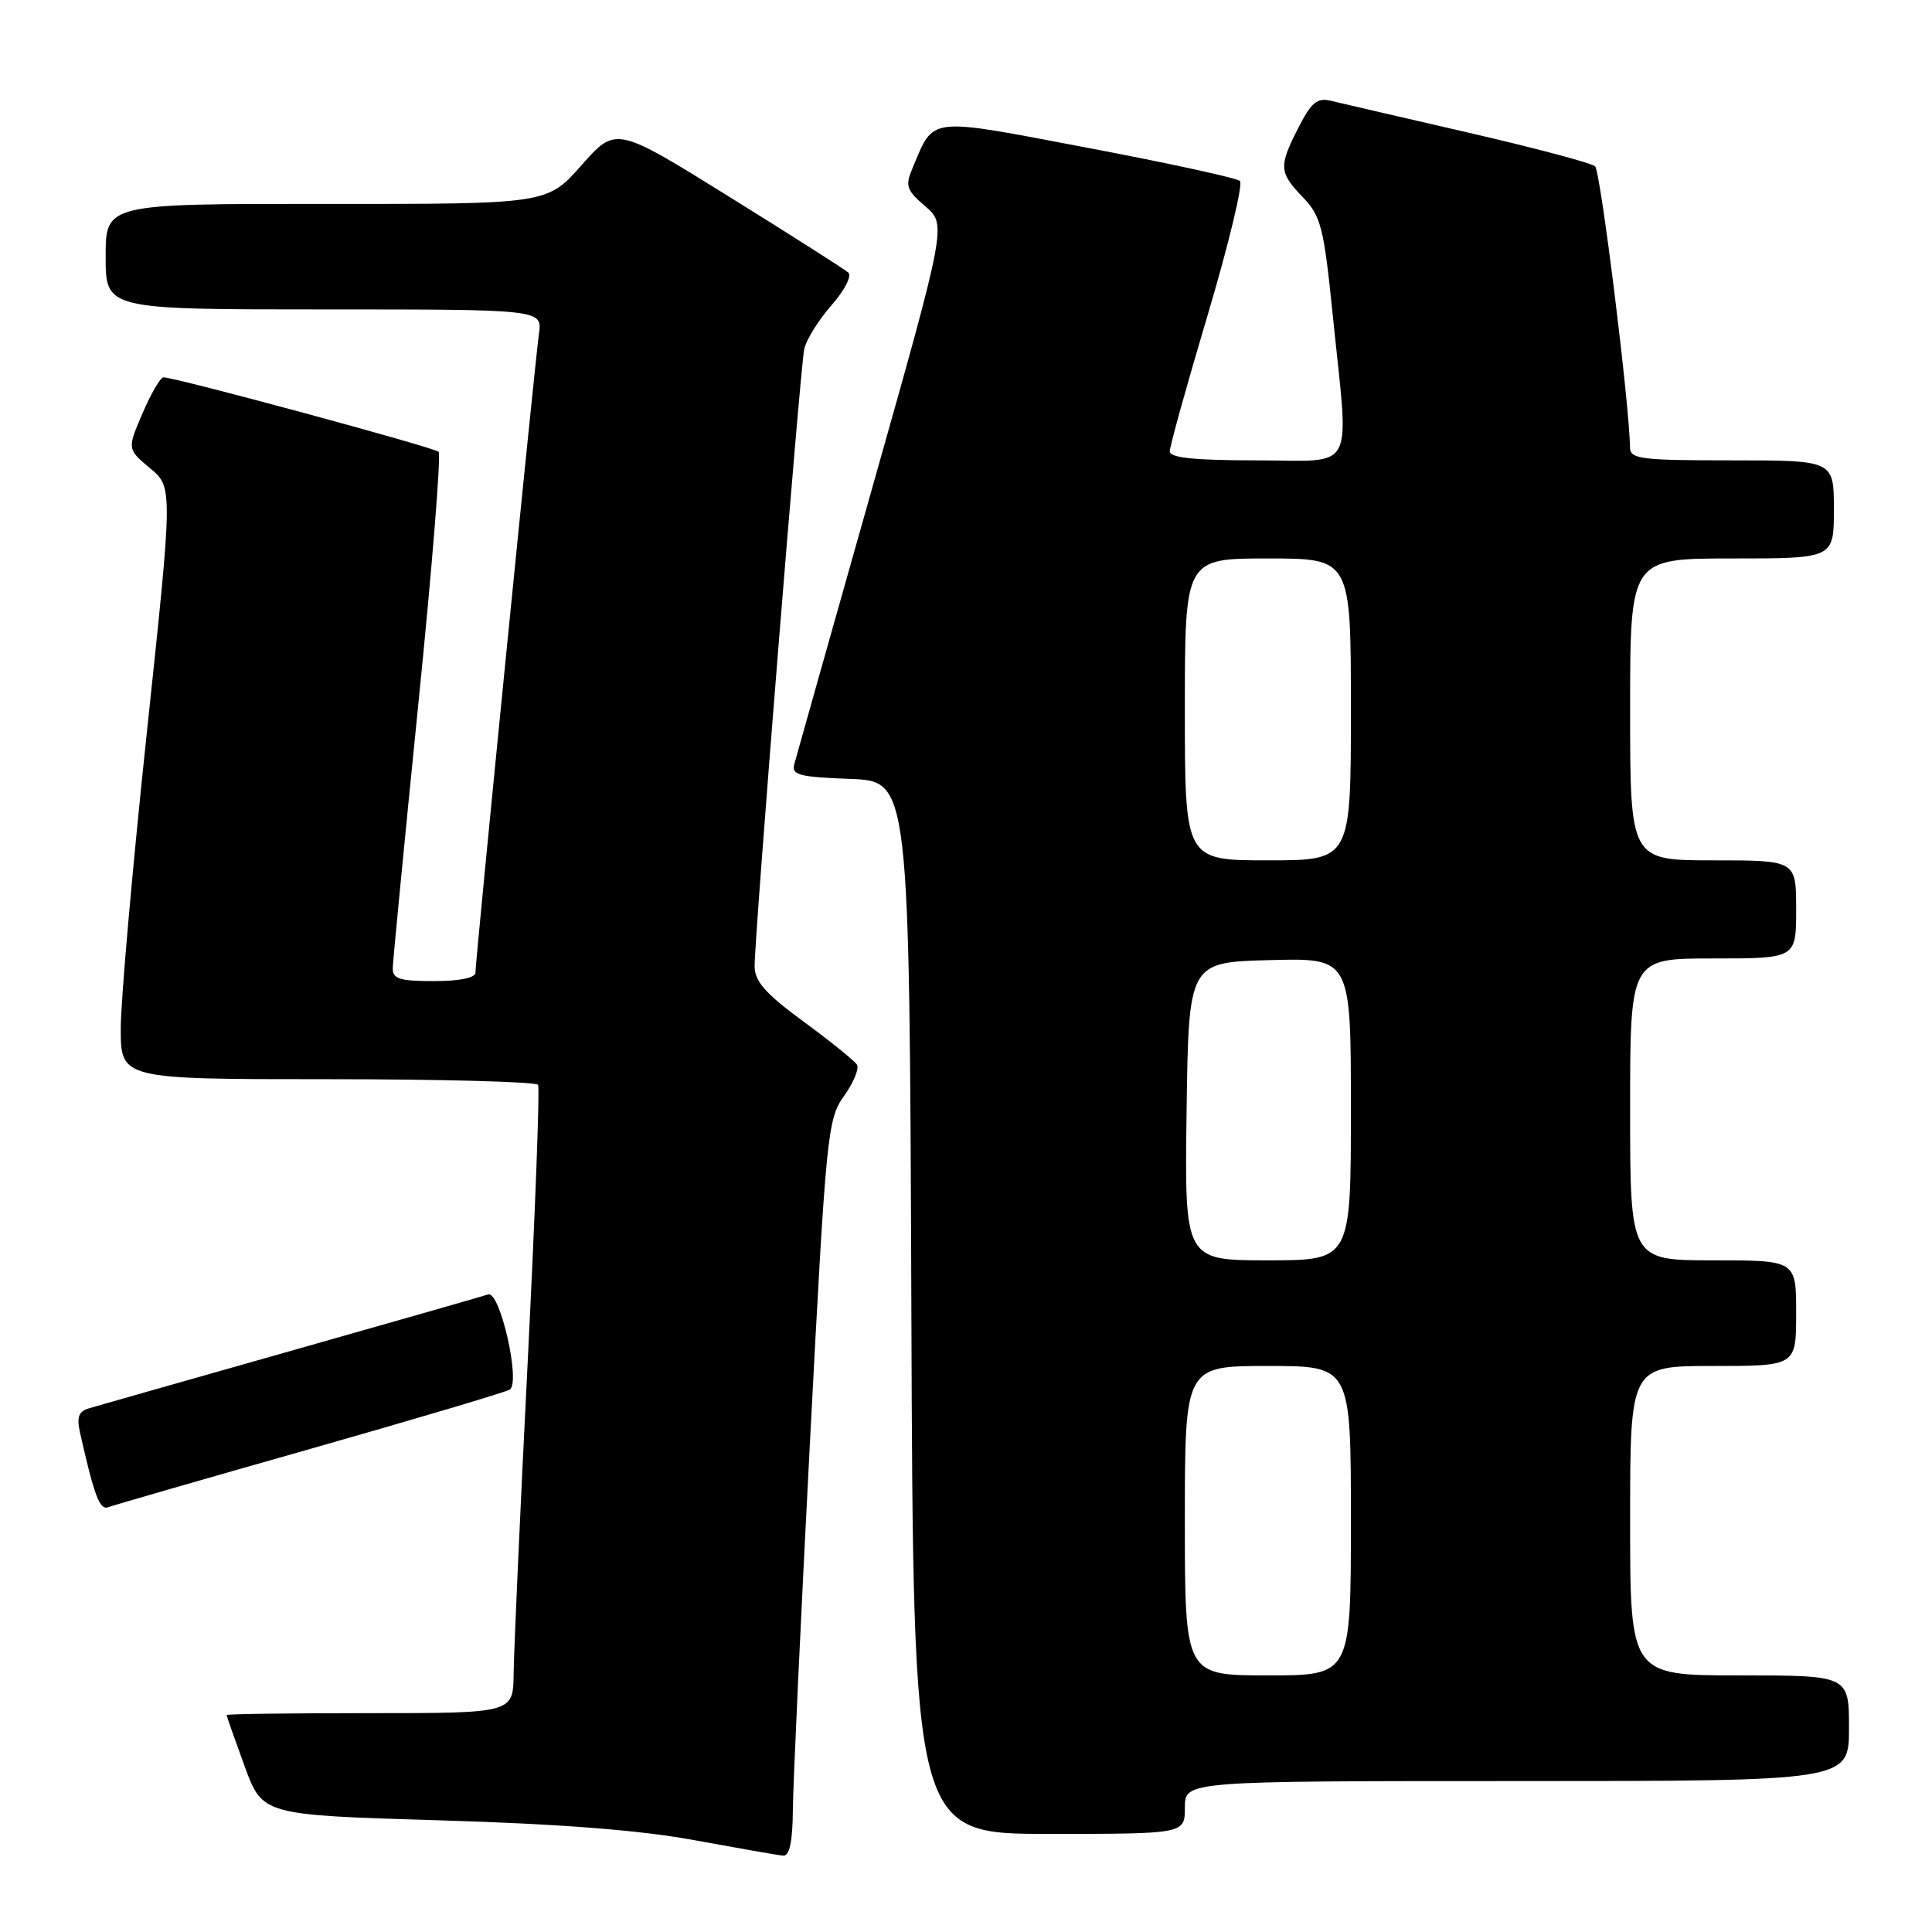 <?xml version="1.0" encoding="UTF-8" standalone="no"?>
<!DOCTYPE svg PUBLIC "-//W3C//DTD SVG 1.1//EN" "http://www.w3.org/Graphics/SVG/1.1/DTD/svg11.dtd" >
<svg xmlns="http://www.w3.org/2000/svg" xmlns:xlink="http://www.w3.org/1999/xlink" version="1.1" viewBox="0 0 256 256">
 <g >
 <path fill="currentColor"
d=" M 105.06 239.75 C 105.09 236.31 106.11 214.36 107.33 190.97 C 109.47 150.07 109.64 148.31 111.84 145.22 C 113.10 143.46 113.87 141.59 113.55 141.07 C 113.23 140.56 110.05 137.99 106.48 135.37 C 101.45 131.68 100.00 130.04 99.99 128.06 C 99.97 124.17 106.03 48.82 106.56 46.27 C 106.82 45.04 108.44 42.43 110.16 40.47 C 111.92 38.47 112.90 36.55 112.40 36.11 C 111.90 35.67 104.78 31.14 96.56 26.03 C 81.61 16.74 81.61 16.74 77.06 21.89 C 72.50 27.04 72.50 27.04 43.25 27.02 C 14.00 27.00 14.00 27.00 14.00 34.00 C 14.00 41.00 14.00 41.00 42.94 41.00 C 71.87 41.00 71.87 41.00 71.41 44.25 C 70.87 48.09 63.00 127.21 63.00 128.87 C 63.00 129.57 60.94 130.00 57.50 130.00 C 52.91 130.00 52.01 129.71 52.04 128.25 C 52.07 127.29 53.58 111.65 55.41 93.50 C 57.25 75.35 58.46 60.22 58.12 59.87 C 57.54 59.28 23.25 50.00 21.66 50.00 C 21.26 50.00 20.01 52.14 18.89 54.75 C 16.85 59.50 16.85 59.50 19.88 62.04 C 22.91 64.57 22.91 64.57 19.46 97.04 C 17.56 114.89 16.01 132.54 16.00 136.25 C 16.00 143.00 16.00 143.00 43.44 143.00 C 58.53 143.00 71.07 143.34 71.30 143.75 C 71.54 144.16 70.91 160.70 69.92 180.50 C 68.92 200.30 68.09 218.86 68.06 221.75 C 68.00 227.00 68.00 227.00 49.00 227.00 C 38.55 227.00 30.01 227.11 30.02 227.25 C 30.03 227.39 31.10 230.43 32.40 234.00 C 34.77 240.50 34.77 240.50 58.14 241.20 C 74.25 241.68 84.76 242.50 92.00 243.83 C 97.78 244.89 103.06 245.82 103.75 245.88 C 104.62 245.96 105.02 244.12 105.06 239.75 Z  M 157.00 239.50 C 157.00 236.00 157.00 236.00 201.00 236.00 C 245.00 236.00 245.00 236.00 245.00 229.00 C 245.00 222.00 245.00 222.00 230.50 222.00 C 216.00 222.00 216.00 222.00 216.00 201.50 C 216.00 181.00 216.00 181.00 227.00 181.00 C 238.00 181.00 238.00 181.00 238.00 174.00 C 238.00 167.00 238.00 167.00 227.00 167.00 C 216.00 167.00 216.00 167.00 216.00 147.00 C 216.00 127.00 216.00 127.00 227.00 127.00 C 238.00 127.00 238.00 127.00 238.00 120.50 C 238.00 114.00 238.00 114.00 227.00 114.00 C 216.00 114.00 216.00 114.00 216.00 94.00 C 216.00 74.00 216.00 74.00 229.50 74.00 C 243.00 74.00 243.00 74.00 243.00 67.50 C 243.00 61.00 243.00 61.00 229.50 61.00 C 217.32 61.00 216.00 60.83 215.98 59.25 C 215.92 53.60 212.08 22.69 211.36 22.04 C 210.89 21.60 203.30 19.59 194.50 17.56 C 185.70 15.53 177.52 13.64 176.32 13.35 C 174.54 12.92 173.75 13.58 172.07 16.87 C 169.41 22.07 169.46 22.83 172.65 26.15 C 175.04 28.65 175.42 30.15 176.59 41.71 C 178.77 63.10 179.87 61.00 166.50 61.00 C 158.27 61.00 155.00 60.66 155.00 59.81 C 155.00 59.15 157.27 50.98 160.05 41.65 C 162.82 32.32 164.73 24.37 164.30 23.98 C 163.86 23.58 154.79 21.61 144.14 19.59 C 122.69 15.52 123.83 15.39 120.94 22.21 C 119.91 24.64 120.08 25.16 122.61 27.34 C 125.43 29.77 125.43 29.77 115.58 64.63 C 110.16 83.81 105.51 100.27 105.26 101.21 C 104.85 102.69 105.80 102.95 112.64 103.21 C 120.50 103.50 120.50 103.50 120.76 173.25 C 121.01 243.00 121.01 243.00 139.01 243.00 C 157.00 243.00 157.00 243.00 157.00 239.50 Z  M 41.00 192.02 C 55.02 188.03 66.97 184.48 67.54 184.13 C 69.03 183.23 66.25 170.98 64.68 171.52 C 64.03 171.74 52.25 175.11 38.50 179.01 C 24.75 182.91 12.71 186.33 11.75 186.62 C 10.43 187.01 10.14 187.79 10.60 189.82 C 12.47 198.14 13.21 200.13 14.31 199.72 C 14.96 199.47 26.98 196.00 41.00 192.02 Z  M 157.00 201.50 C 157.00 181.00 157.00 181.00 168.00 181.00 C 179.00 181.00 179.00 181.00 179.00 201.50 C 179.00 222.00 179.00 222.00 168.00 222.00 C 157.00 222.00 157.00 222.00 157.00 201.50 Z  M 157.23 147.25 C 157.50 127.50 157.50 127.50 168.25 127.22 C 179.00 126.93 179.00 126.93 179.00 146.97 C 179.00 167.00 179.00 167.00 167.98 167.00 C 156.96 167.00 156.96 167.00 157.23 147.25 Z  M 157.00 94.00 C 157.00 74.00 157.00 74.00 168.00 74.00 C 179.00 74.00 179.00 74.00 179.00 94.00 C 179.00 114.00 179.00 114.00 168.00 114.00 C 157.00 114.00 157.00 114.00 157.00 94.00 Z "/>
</g>
</svg>
